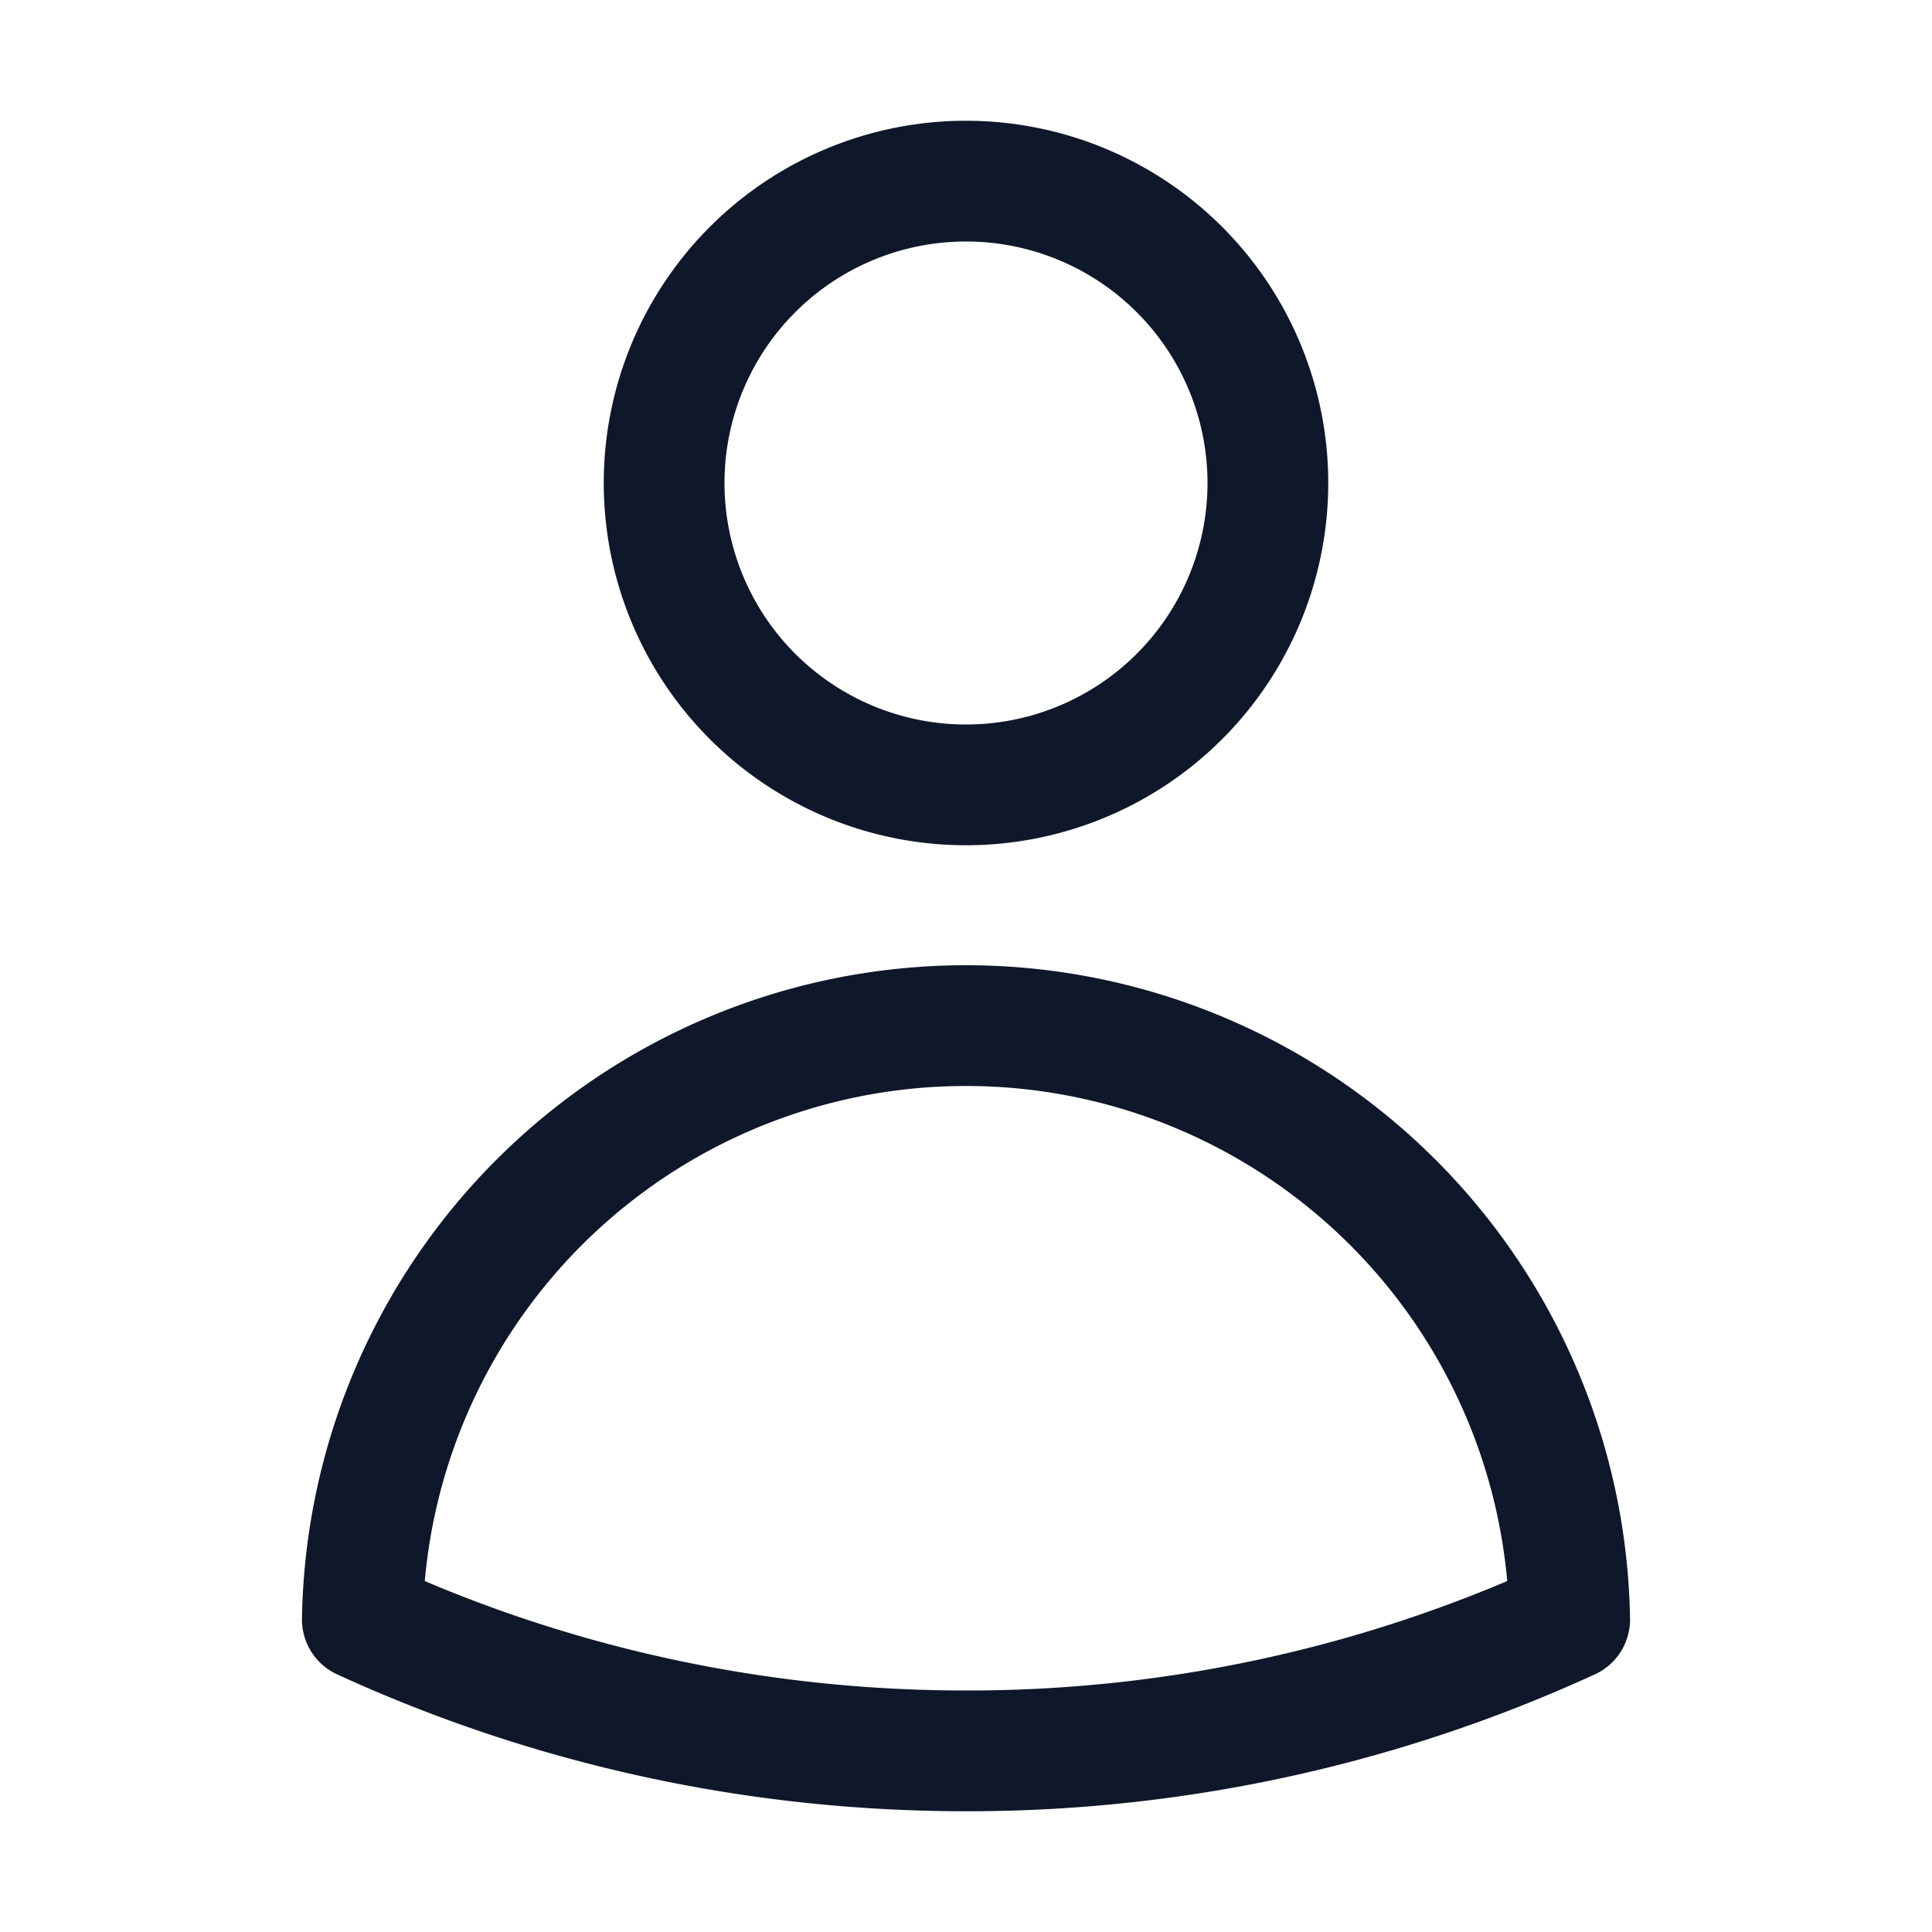 <svg width="24" height="24" fill="none" xmlns="http://www.w3.org/2000/svg"><path d="M15.75 6a3.75 3.75 0 1 1-7.5 0 3.75 3.75 0 0 1 7.5 0ZM4.501 20.118a7.5 7.5 0 0 1 14.998 0A17.933 17.933 0 0 1 12 21.75c-2.676 0-5.216-.584-7.499-1.632Z" stroke="#0F172A" stroke-width="1.5" stroke-linecap="round" stroke-linejoin="round"/></svg>